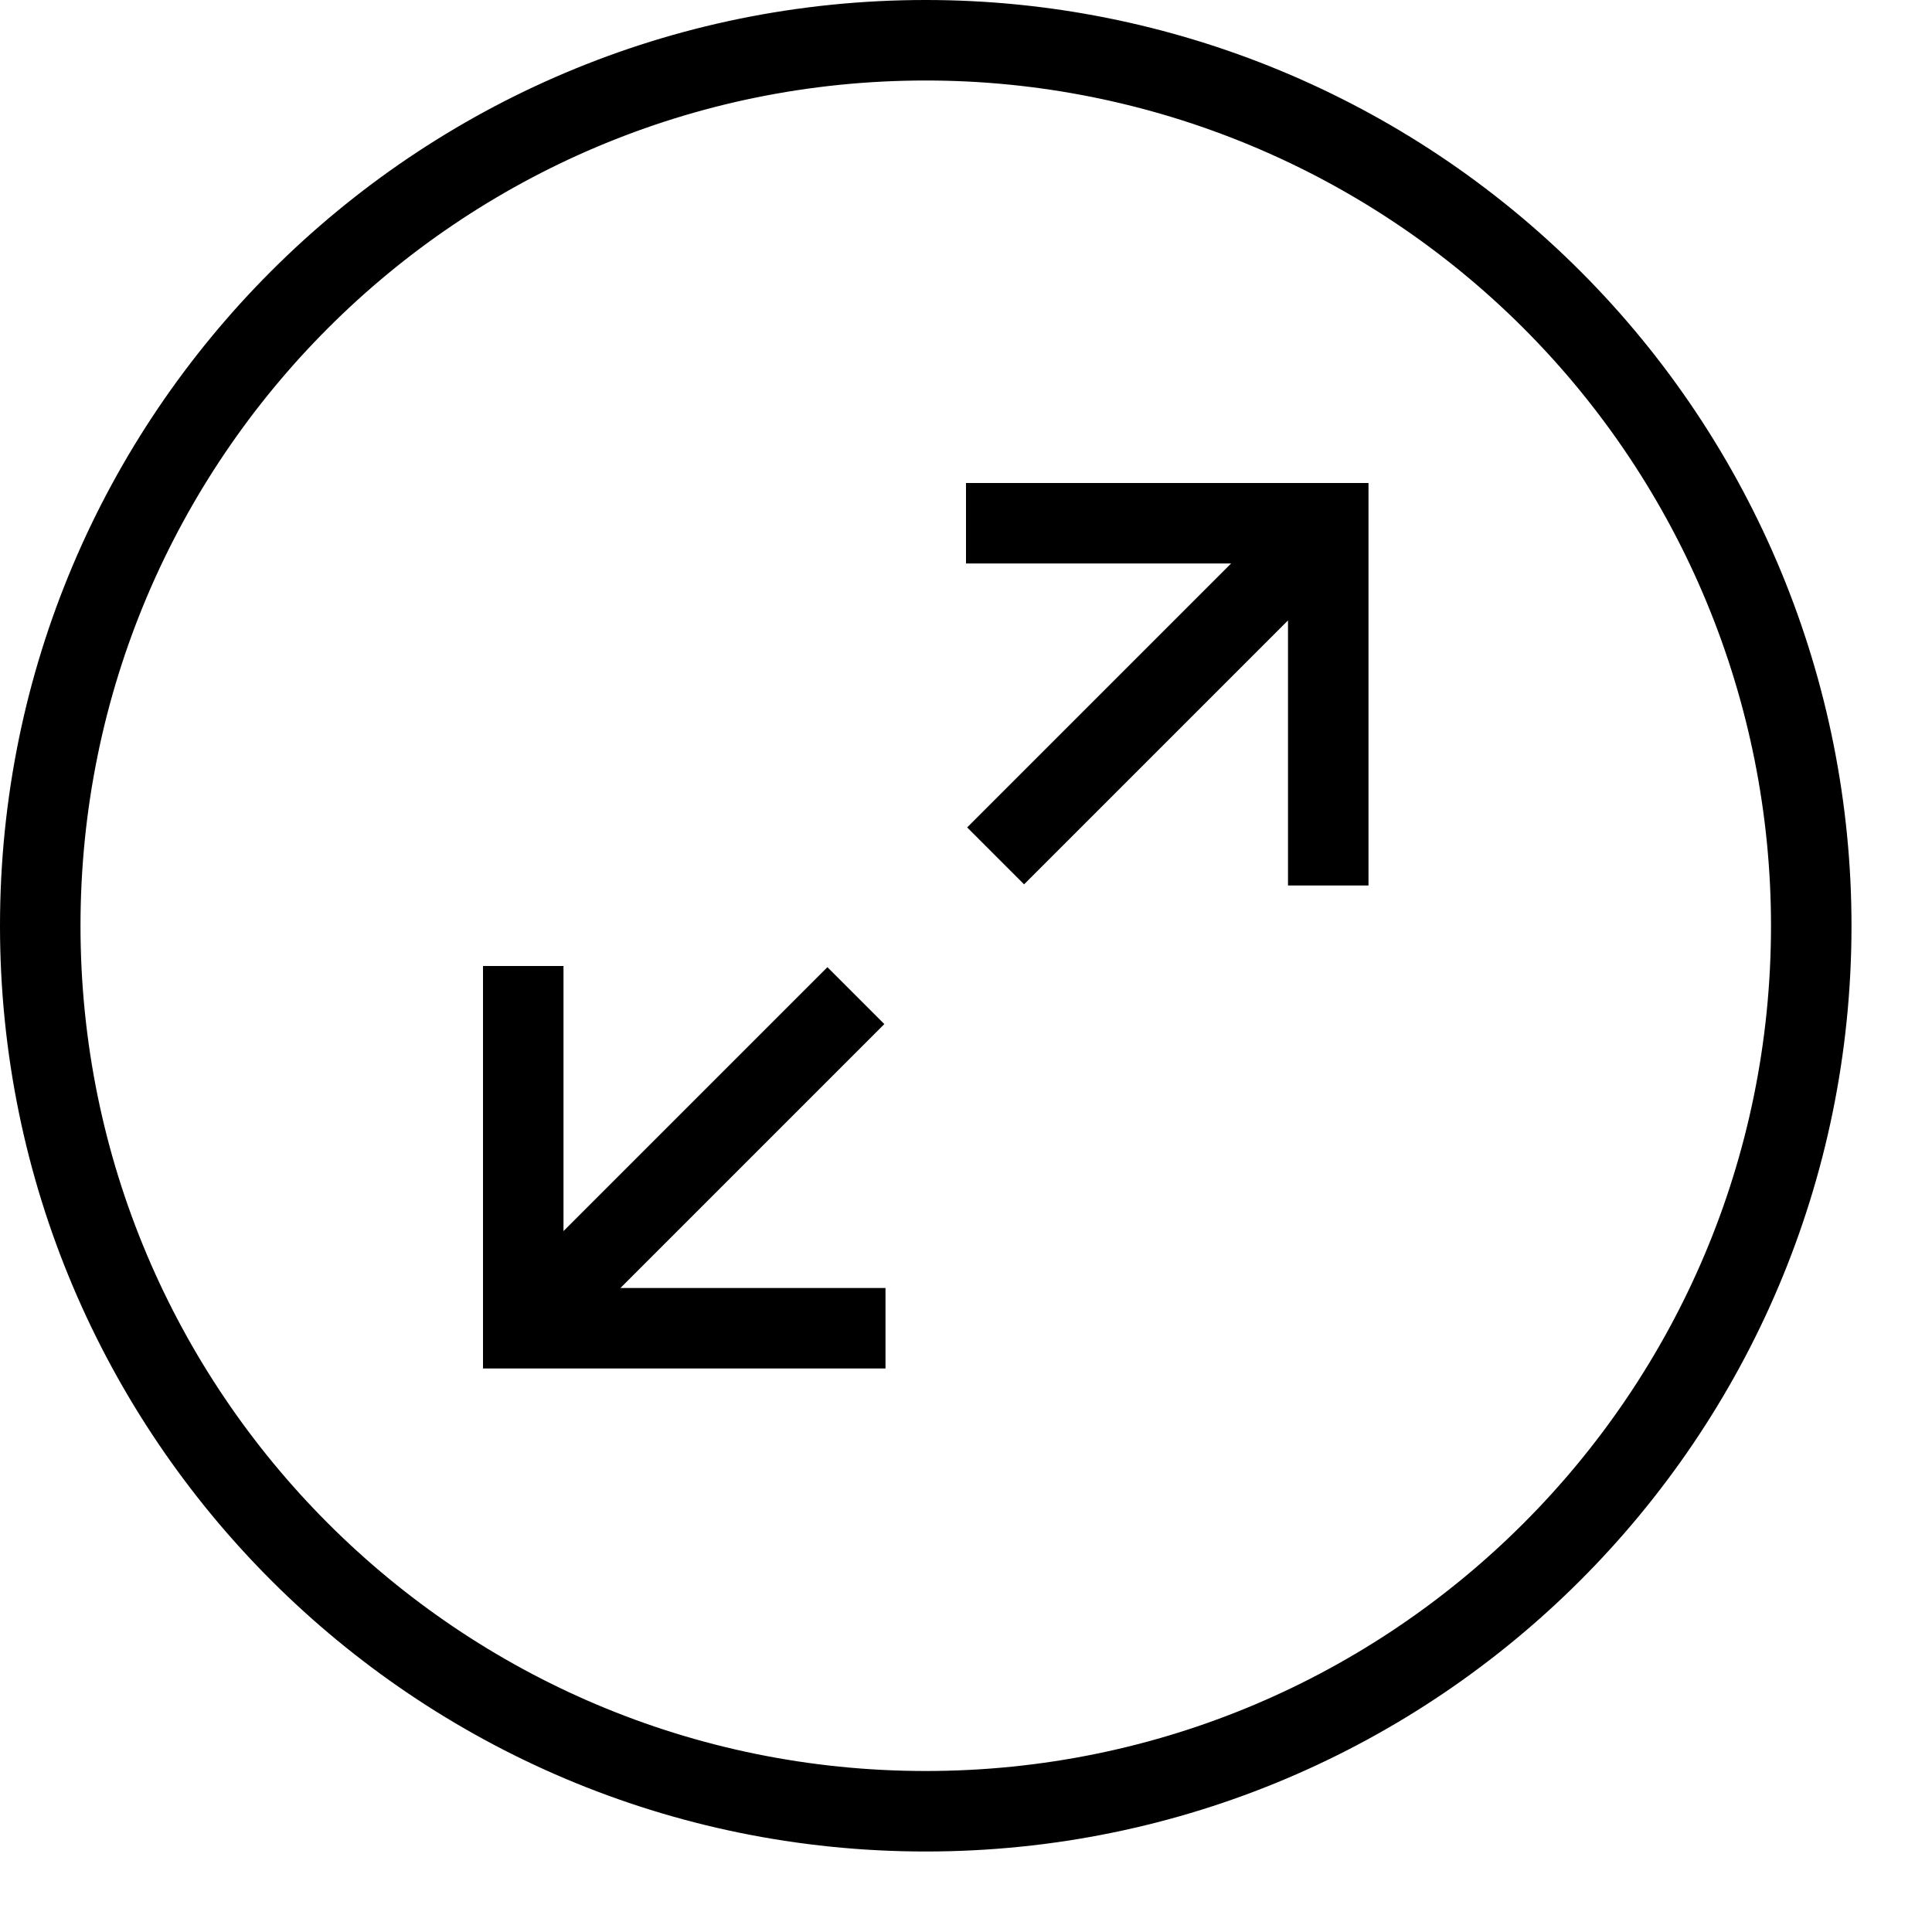 <?xml version="1.0" encoding="UTF-8" standalone="no"?>
<svg width="24px" height="24px" viewBox="0 0 24 24" version="1.1" xmlns="http://www.w3.org/2000/svg" xmlns:xlink="http://www.w3.org/1999/xlink">
    <!-- Generator: sketchtool 46.2 (44496) - http://www.bohemiancoding.com/sketch -->
    <title>system-resize-increase-small</title>
    <desc>Created with sketchtool.</desc>
    <defs></defs>
    <g id="icons-published" stroke="none" stroke-width="1" fill="none" fill-rule="evenodd">
        <g id="briefing" transform="translate(-1796, -1946)"></g>
        <g id="system-resize-increase-small" stroke="#000000">
            <path d="M12,6.5 L16.5,6.5 L16.5,11 M12.368,10.632 L16.5,6.5 L12.368,10.632 Z M10.632,12.368 L6.5,16.5 L10.632,12.368 Z M6.5,12 L6.5,16.5 L11,16.5 M11.5,0.5 C5.425,0.5 0.5,5.425 0.5,11.5 C0.5,17.575 5.425,22.5 11.5,22.5 C17.575,22.5 22.5,17.575 22.5,11.5 C22.5,8.583 21.341,5.785 19.278,3.722 C17.215,1.659 14.417,0.5 11.5,0.5 Z" id="system-resize-increase"></path>
        </g>
    </g>
</svg>